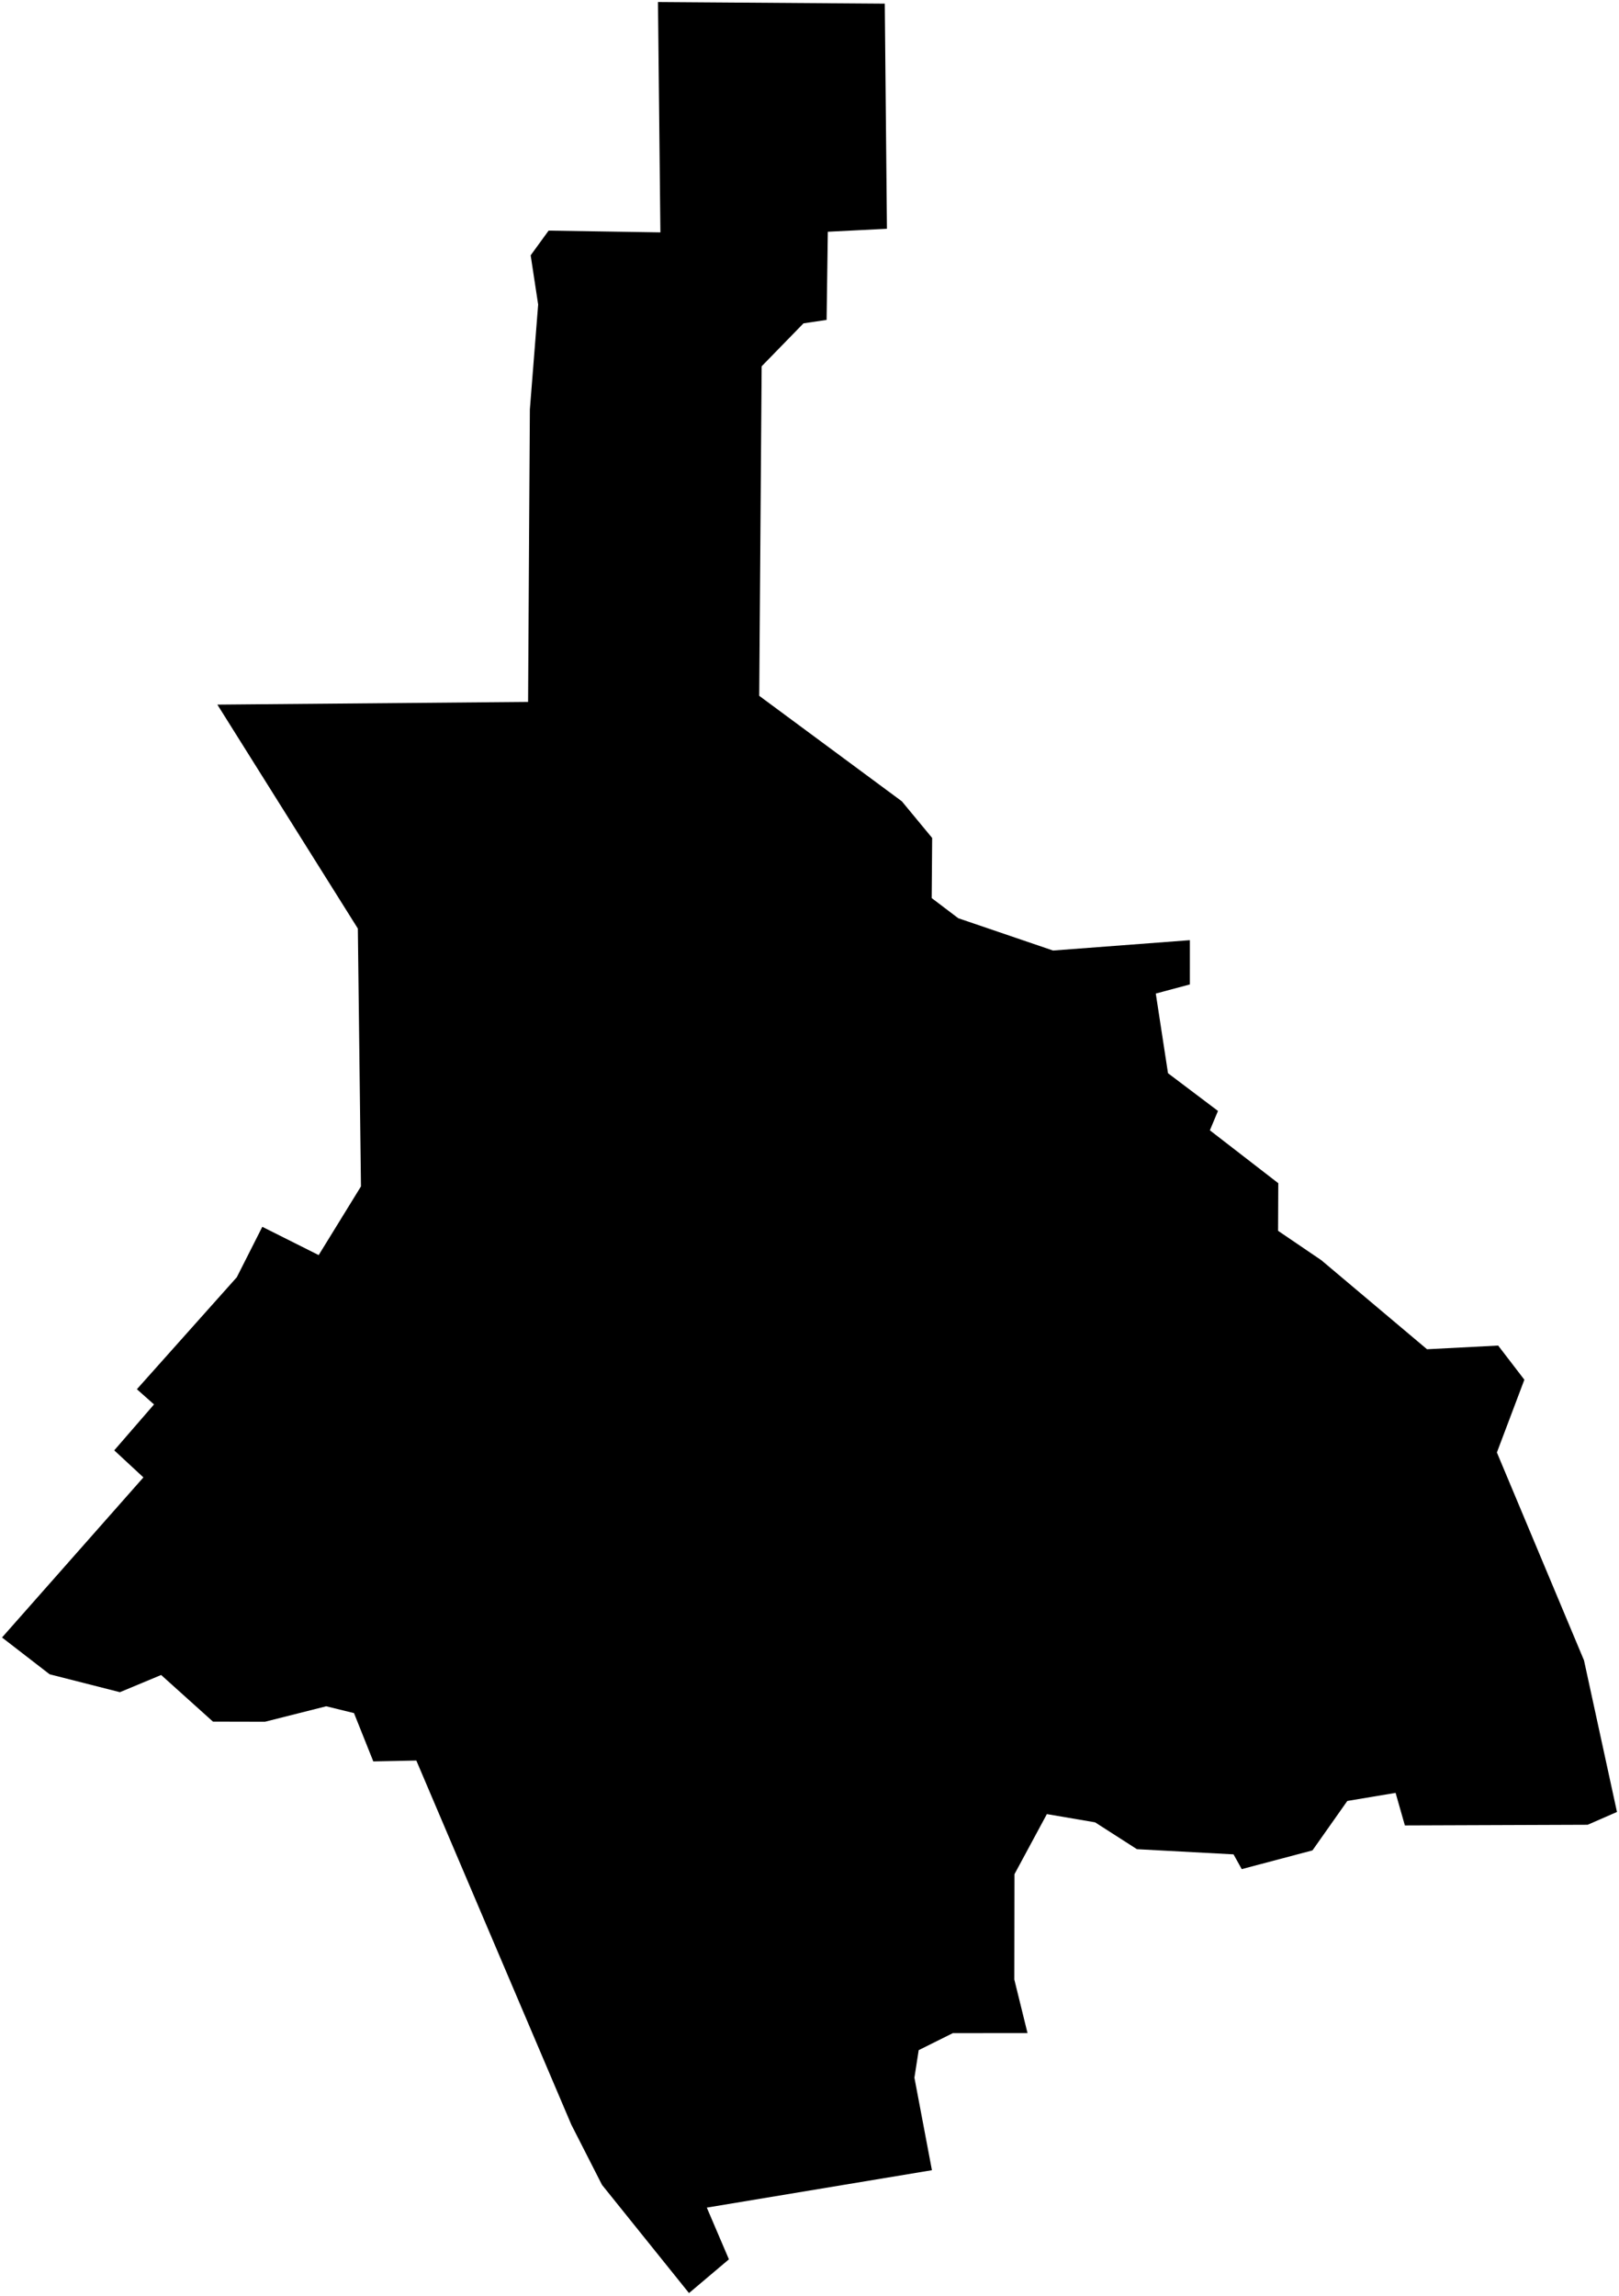 <?xml version="1.0"?>
<svg xmlns="http://www.w3.org/2000/svg" version="1.2" baseProfile="tiny" width="800" height="1134" viewBox="0 0 800 1134" stroke-linecap="round" stroke-linejoin="round">
<g id="CityBoundaries">
<path d="M 437.197 1.8 438.261 112.997 409.052 114.472 408.453 158.013 397.033 159.714 376.356 180.926 375.157 343.693 445.633 395.796 460.61 413.9 460.382 443.596 473.518 453.55 520.345 469.503 587.955 464.387 587.951 486.253 571.11 490.758 577.147 530.104 601.842 548.735 597.836 558.305 631.643 584.433 631.54 607.946 652.908 622.46 705.141 666.446 740.29 664.626 753.237 681.497 739.661 717.431 782.707 820.115 799 894.995 784.524 901.318 694.191 901.649 689.607 885.572 665.753 889.557 648.534 913.978 613.582 923.227 609.528 915.94 561.795 913.382 541.12 900.123 517.294 896.051 501.288 925.728 501.207 977.755 507.732 1004.225 470.834 1004.241 453.955 1012.646 451.843 1026.24 460.498 1071.945 349.257 1090.423 360.183 1115.971 340.459 1132.638 297.472 1079.191 282.302 1049.441 205.722 869.592 184.46 870.03 174.92 846.164 161.193 842.798 130.926 850.437 105.242 850.382 79.624 827.34 59.255 835.832 24.529 826.995 1 808.817 70.863 729.74 56.449 716.384 76.107 693.703 67.639 686.19 117.007 630.88 129.616 605.969 157.469 619.937 178.365 586.007 176.82 458.646 107.408 348.038 260.939 346.702 261.825 202.225 265.921 150.435 262.218 126.114 271.093 113.909 326.322 114.781 325.126 1 437.197 1.8 Z"/>
</g>
</svg>